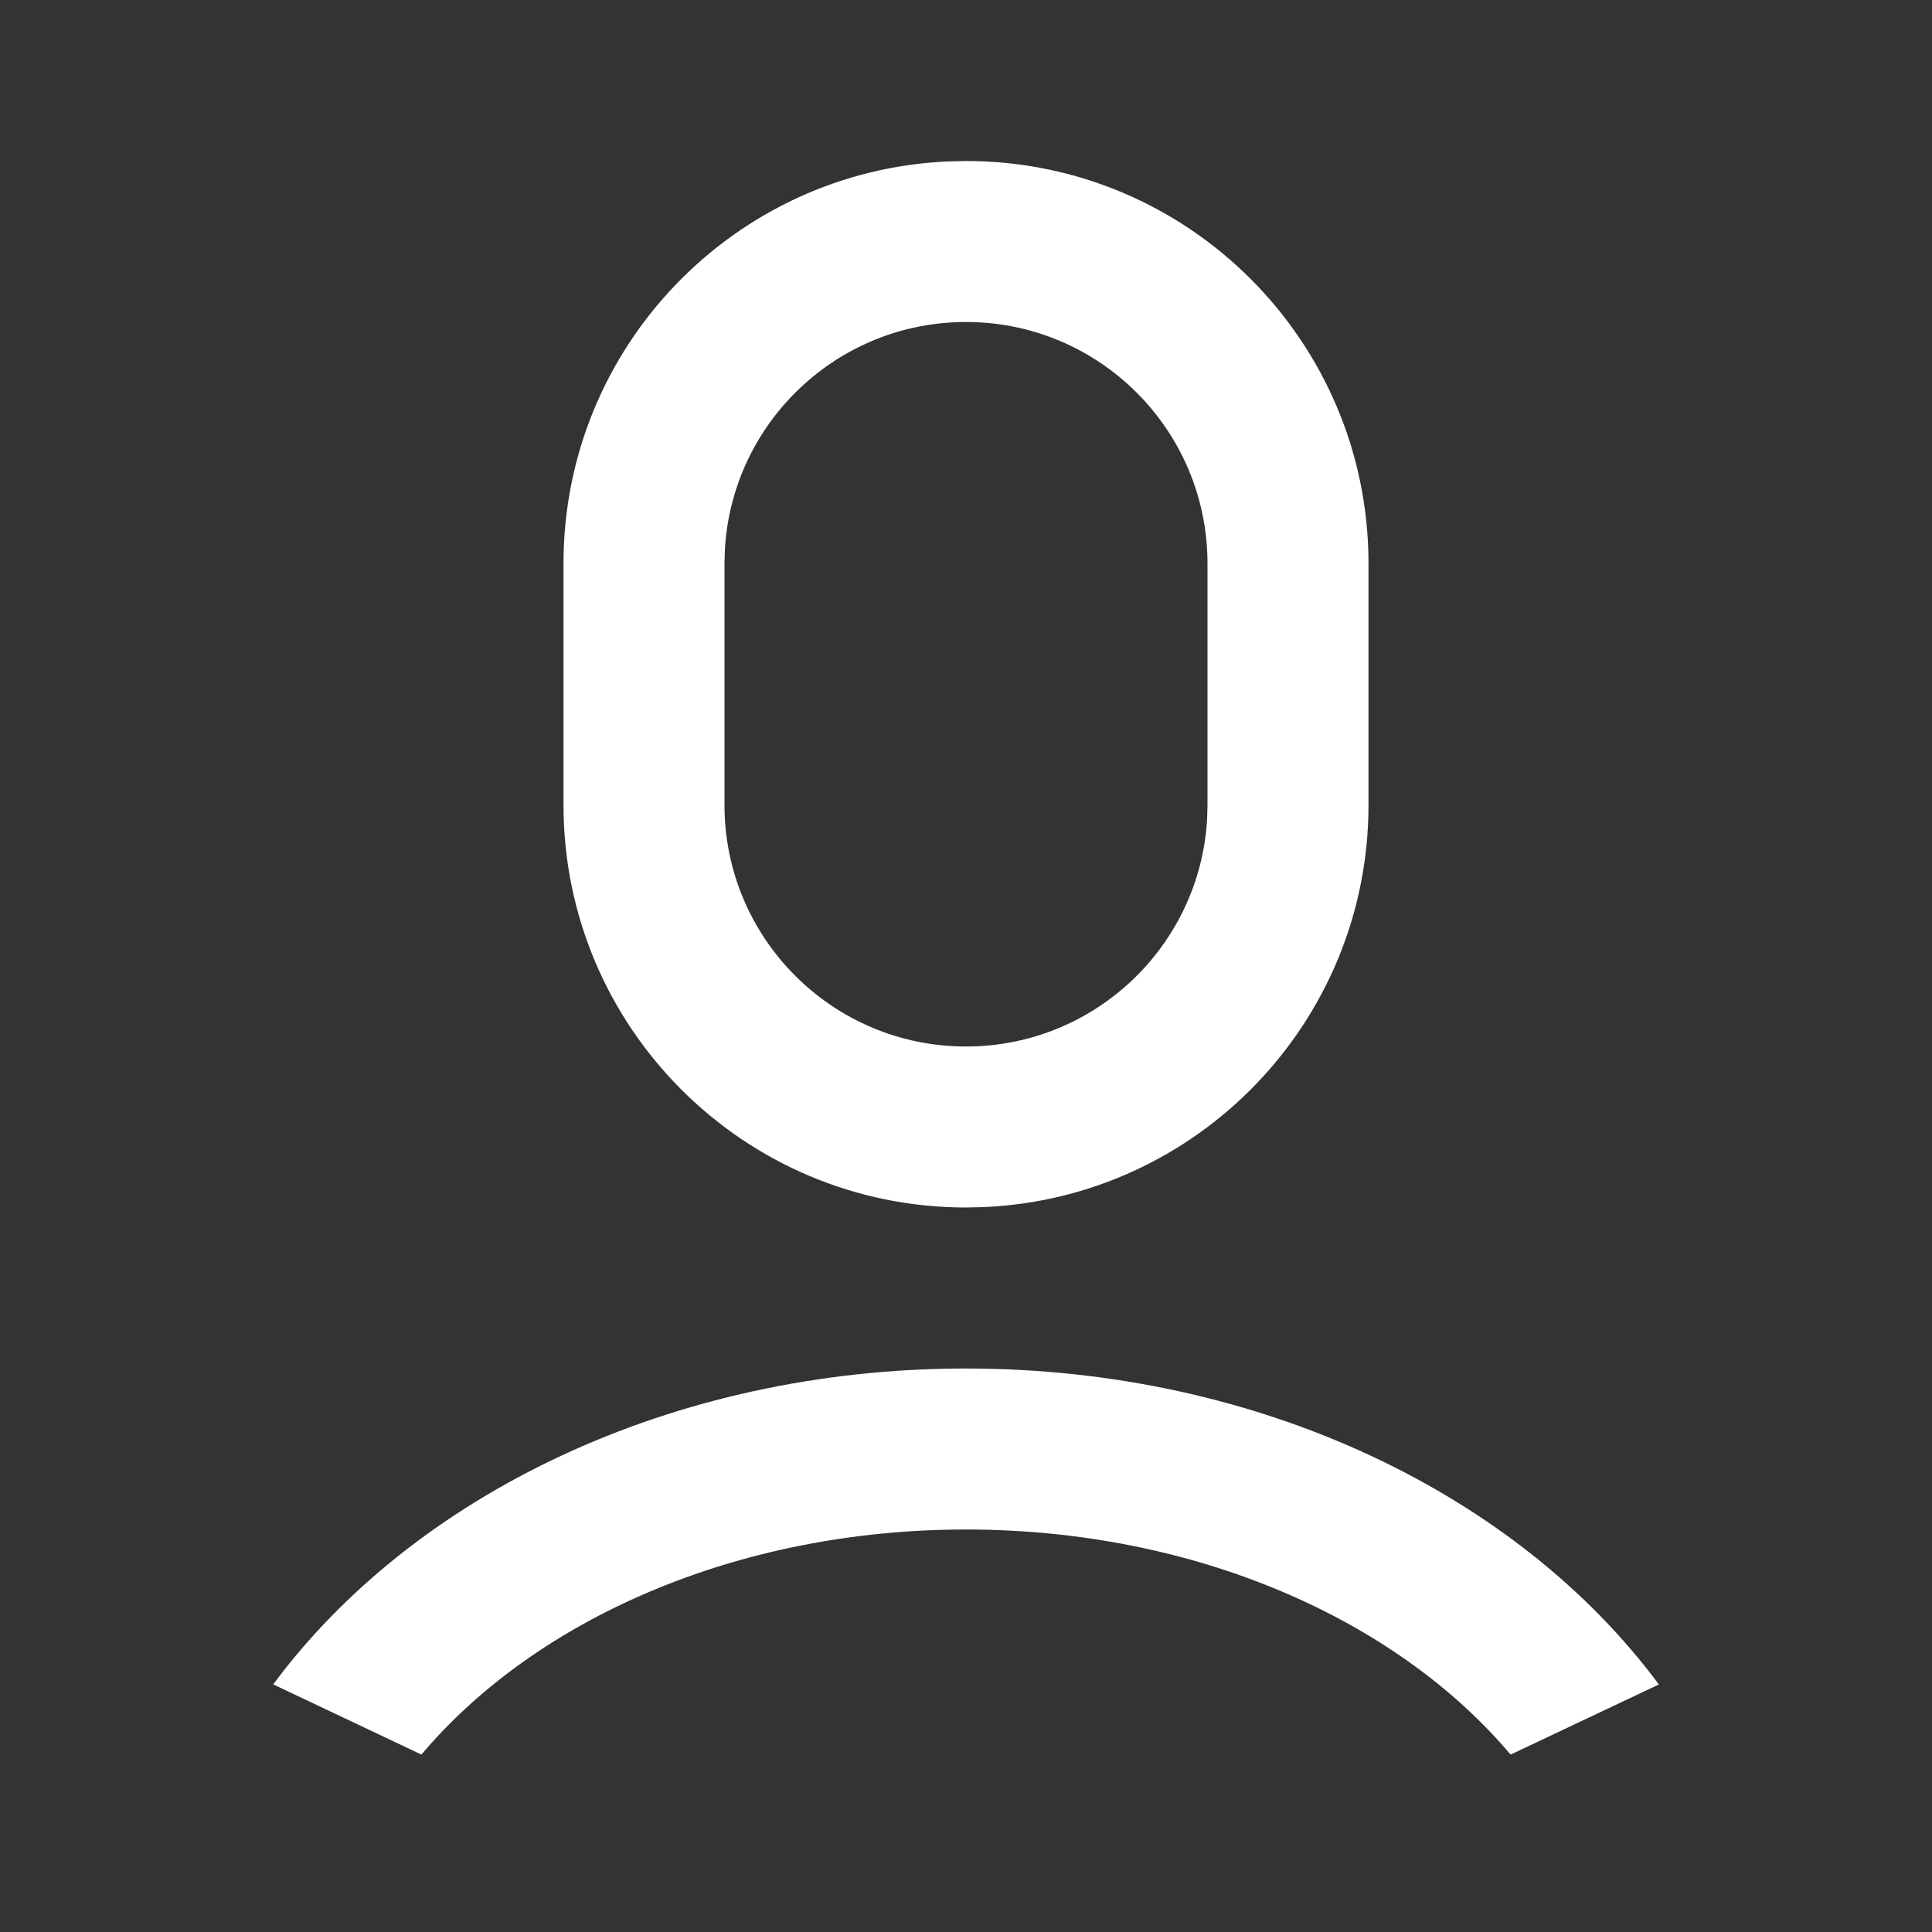 <svg xmlns="http://www.w3.org/2000/svg" viewBox="0 0 24 24" fill="rgba(255,255,255,1)"><rect x="0" y="0" width="24" height="24" fill="#333333" stroke="none"/><path d="M12 17C15.662 17 18.865 18.575 20.607 20.925L18.765 21.796C17.347 20.116 14.847 19 12 19C9.152 19 6.653 20.116 5.235 21.796L3.394 20.924C5.136 18.575 8.338 17 12 17ZM12 2C14.761 2 17 4.239 17 7V10C17 12.689 14.878 14.882 12.217 14.995L12 15C9.238 15 7 12.761 7 10V7C7 4.311 9.122 2.118 11.783 2.005L12 2ZM12 4C10.402 4 9.096 5.249 9.005 6.824L9 7V10C9 11.657 10.343 13 12 13C13.598 13 14.904 11.751 14.995 10.176L15 10V7C15 5.343 13.657 4 12 4Z"></path></svg>
